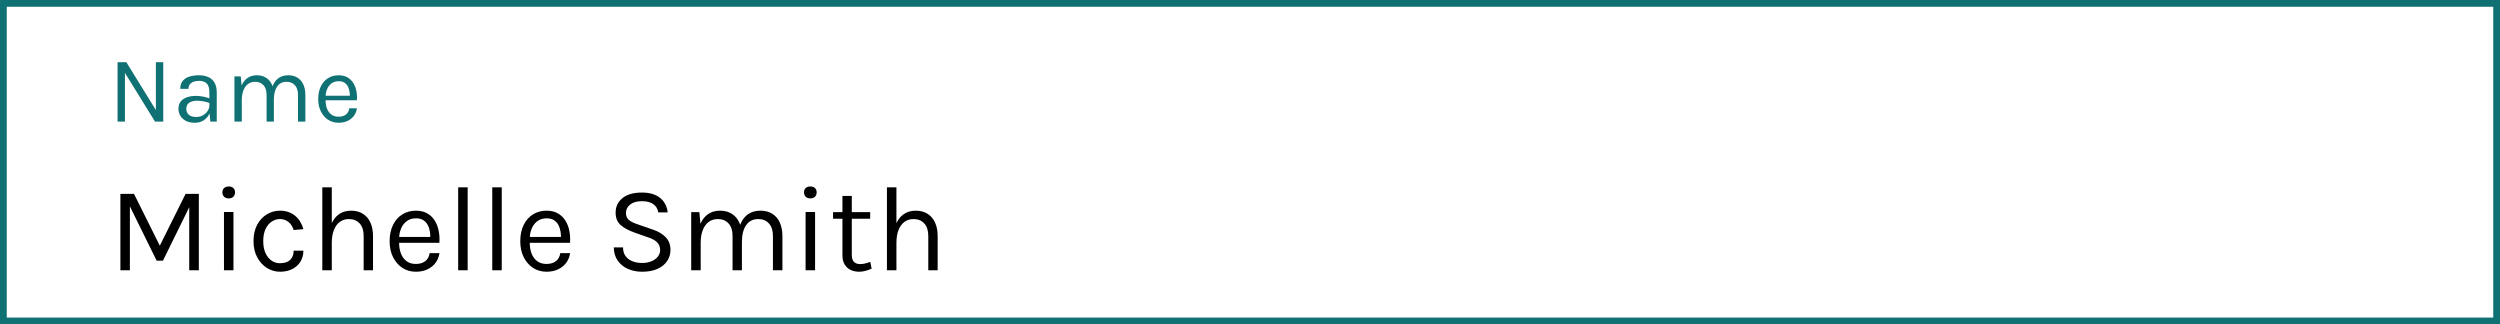 <svg width="370" height="48" viewBox="0 0 370 48" fill="none" xmlns="http://www.w3.org/2000/svg">
<rect x="0" y="0" width="370" height="48" fill="#333333" stroke="none"/>
<rect x="0.5" y="0.5" width="369" height="47" fill="white" stroke="#0F7173"/>
<path d="M17.4 9.208H18.702L23.168 16.446H23.07V9.208H24.162V18H22.944L18.324 10.524H18.492V18H17.4V9.208ZM31.128 18L30.988 16.53V13.66C30.988 13.058 30.86 12.626 30.603 12.365C30.347 12.099 29.962 11.966 29.448 11.966C29.159 11.966 28.895 12.008 28.657 12.092C28.424 12.176 28.237 12.307 28.097 12.484C27.962 12.657 27.894 12.881 27.894 13.156H26.676C26.676 12.671 26.795 12.281 27.033 11.987C27.271 11.688 27.598 11.474 28.013 11.343C28.433 11.208 28.912 11.14 29.448 11.14C29.962 11.14 30.417 11.226 30.813 11.399C31.21 11.572 31.52 11.847 31.744 12.225C31.968 12.598 32.08 13.086 32.08 13.688V18H31.128ZM28.846 18.168C28.296 18.168 27.841 18.07 27.481 17.874C27.122 17.678 26.854 17.424 26.676 17.111C26.499 16.798 26.41 16.469 26.41 16.124C26.41 15.671 26.522 15.303 26.746 15.018C26.975 14.733 27.285 14.526 27.677 14.395C28.069 14.26 28.51 14.192 29 14.192C29.35 14.192 29.7 14.227 30.05 14.297C30.405 14.367 30.75 14.463 31.086 14.584V15.27C30.806 15.158 30.489 15.069 30.134 15.004C29.784 14.939 29.462 14.906 29.168 14.906C28.72 14.906 28.342 14.999 28.034 15.186C27.726 15.368 27.572 15.681 27.572 16.124C27.572 16.451 27.689 16.731 27.922 16.964C28.16 17.197 28.538 17.314 29.056 17.314C29.42 17.314 29.747 17.23 30.036 17.062C30.33 16.889 30.561 16.675 30.729 16.418C30.902 16.161 30.988 15.905 30.988 15.648H31.254C31.254 16.096 31.156 16.511 30.96 16.894C30.769 17.277 30.494 17.585 30.134 17.818C29.775 18.051 29.346 18.168 28.846 18.168ZM44.103 18V14.066C44.103 13.427 43.949 12.941 43.641 12.61C43.338 12.274 42.927 12.106 42.409 12.106C41.803 12.106 41.338 12.342 41.016 12.813C40.694 13.28 40.533 13.926 40.533 14.752H40.029C40.029 14.15 40.088 13.623 40.204 13.17C40.326 12.717 40.501 12.342 40.729 12.043C40.958 11.74 41.236 11.513 41.562 11.364C41.889 11.215 42.26 11.14 42.675 11.14C43.203 11.14 43.653 11.259 44.026 11.497C44.404 11.73 44.694 12.066 44.894 12.505C45.095 12.944 45.195 13.464 45.195 14.066V18H44.103ZM34.695 18V11.308H35.633L35.759 12.652C35.969 12.167 36.263 11.793 36.641 11.532C37.024 11.271 37.481 11.14 38.013 11.14C38.541 11.14 38.991 11.259 39.364 11.497C39.742 11.73 40.032 12.066 40.232 12.505C40.433 12.944 40.533 13.464 40.533 14.066V18H39.455V14.066C39.455 13.427 39.301 12.941 38.993 12.61C38.69 12.274 38.275 12.106 37.747 12.106C37.346 12.106 36.998 12.216 36.704 12.435C36.41 12.654 36.184 12.969 36.025 13.38C35.867 13.786 35.787 14.271 35.787 14.836V18H34.695ZM50.117 18.168C49.538 18.168 49.02 18.021 48.563 17.727C48.11 17.428 47.751 17.015 47.485 16.488C47.224 15.961 47.093 15.354 47.093 14.668C47.093 13.935 47.224 13.305 47.485 12.778C47.746 12.251 48.103 11.847 48.556 11.567C49.013 11.282 49.534 11.14 50.117 11.14C50.626 11.14 51.06 11.243 51.419 11.448C51.778 11.653 52.068 11.931 52.287 12.281C52.506 12.631 52.658 13.028 52.742 13.471C52.831 13.91 52.856 14.365 52.819 14.836H47.975V14.164H52.098L51.776 14.374C51.79 14.099 51.774 13.823 51.727 13.548C51.685 13.273 51.603 13.021 51.482 12.792C51.361 12.559 51.19 12.372 50.971 12.232C50.752 12.092 50.472 12.022 50.131 12.022C49.702 12.022 49.342 12.132 49.053 12.351C48.764 12.57 48.547 12.86 48.402 13.219C48.257 13.574 48.185 13.959 48.185 14.374V14.822C48.185 15.289 48.255 15.706 48.395 16.075C48.54 16.444 48.754 16.735 49.039 16.95C49.324 17.165 49.683 17.272 50.117 17.272C50.551 17.272 50.908 17.167 51.188 16.957C51.468 16.747 51.638 16.437 51.699 16.026H52.833C52.763 16.469 52.604 16.852 52.357 17.174C52.11 17.491 51.795 17.736 51.412 17.909C51.029 18.082 50.598 18.168 50.117 18.168Z" fill="#0F7173"/>
<path d="M17.818 28.696H19.834L23.722 36.508H23.578L27.466 28.696H29.428V40H28.006V30.154H28.258L24.118 38.578H23.182L19.06 30.208H19.222V40H17.818V28.696ZM33.85 29.362C33.562 29.362 33.334 29.281 33.166 29.119C32.998 28.951 32.914 28.732 32.914 28.462C32.914 28.198 32.998 27.988 33.166 27.832C33.334 27.676 33.562 27.598 33.85 27.598C34.138 27.598 34.366 27.676 34.534 27.832C34.702 27.988 34.786 28.198 34.786 28.462C34.786 28.732 34.702 28.951 34.534 29.119C34.366 29.281 34.138 29.362 33.85 29.362ZM33.148 40V31.378H34.552V40H33.148ZM41.444 40.216C40.754 40.216 40.109 40.03 39.509 39.658C38.915 39.286 38.435 38.761 38.069 38.083C37.703 37.405 37.52 36.604 37.52 35.68C37.52 34.732 37.703 33.922 38.069 33.25C38.435 32.578 38.915 32.065 39.509 31.711C40.109 31.357 40.754 31.18 41.444 31.18C41.93 31.18 42.365 31.255 42.749 31.405C43.139 31.549 43.478 31.75 43.766 32.008C44.054 32.266 44.291 32.56 44.477 32.89C44.669 33.214 44.81 33.556 44.9 33.916L43.46 34.042C43.31 33.544 43.058 33.151 42.704 32.863C42.356 32.569 41.93 32.422 41.426 32.422C41 32.422 40.598 32.545 40.22 32.791C39.848 33.031 39.545 33.394 39.311 33.88C39.077 34.36 38.96 34.96 38.96 35.68C38.96 36.346 39.065 36.925 39.275 37.417C39.491 37.903 39.785 38.281 40.157 38.551C40.529 38.821 40.952 38.956 41.426 38.956C42.092 38.956 42.596 38.794 42.938 38.47C43.286 38.14 43.46 37.684 43.46 37.102H44.9C44.9 37.702 44.759 38.236 44.477 38.704C44.195 39.172 43.793 39.541 43.271 39.811C42.755 40.081 42.146 40.216 41.444 40.216ZM53.821 40V34.942C53.821 34.12 53.623 33.496 53.227 33.07C52.837 32.638 52.303 32.422 51.625 32.422C51.109 32.422 50.662 32.563 50.284 32.845C49.906 33.127 49.615 33.532 49.411 34.06C49.207 34.582 49.105 35.206 49.105 35.932H48.565C48.565 34.93 48.697 34.075 48.961 33.367C49.225 32.659 49.609 32.119 50.113 31.747C50.623 31.369 51.241 31.18 51.967 31.18C52.645 31.18 53.224 31.333 53.704 31.639C54.19 31.939 54.562 32.371 54.82 32.935C55.078 33.499 55.207 34.168 55.207 34.942V40H53.821ZM47.701 40V27.724H49.105V40H47.701ZM61.552 40.216C60.808 40.216 60.142 40.027 59.554 39.649C58.972 39.265 58.51 38.734 58.168 38.056C57.832 37.378 57.664 36.598 57.664 35.716C57.664 34.774 57.832 33.964 58.168 33.286C58.504 32.608 58.963 32.089 59.545 31.729C60.133 31.363 60.802 31.18 61.552 31.18C62.206 31.18 62.764 31.312 63.226 31.576C63.688 31.84 64.06 32.197 64.342 32.647C64.624 33.097 64.819 33.607 64.927 34.177C65.041 34.741 65.074 35.326 65.026 35.932H58.798V35.068H64.099L63.685 35.338C63.703 34.984 63.682 34.63 63.622 34.276C63.568 33.922 63.463 33.598 63.307 33.304C63.151 33.004 62.932 32.764 62.65 32.584C62.368 32.404 62.008 32.314 61.57 32.314C61.018 32.314 60.556 32.455 60.184 32.737C59.812 33.019 59.533 33.391 59.347 33.853C59.161 34.309 59.068 34.804 59.068 35.338V35.914C59.068 36.514 59.158 37.051 59.338 37.525C59.524 37.999 59.8 38.374 60.166 38.65C60.532 38.926 60.994 39.064 61.552 39.064C62.11 39.064 62.569 38.929 62.929 38.659C63.289 38.389 63.508 37.99 63.586 37.462H65.044C64.954 38.032 64.75 38.524 64.432 38.938C64.114 39.346 63.709 39.661 63.217 39.883C62.725 40.105 62.17 40.216 61.552 40.216ZM67.81 40V27.724H69.214V40H67.81ZM72.855 40V27.724H74.259V40H72.855ZM80.888 40.216C80.144 40.216 79.478 40.027 78.89 39.649C78.308 39.265 77.846 38.734 77.504 38.056C77.168 37.378 77 36.598 77 35.716C77 34.774 77.168 33.964 77.504 33.286C77.84 32.608 78.299 32.089 78.881 31.729C79.469 31.363 80.138 31.18 80.888 31.18C81.542 31.18 82.1 31.312 82.562 31.576C83.024 31.84 83.396 32.197 83.678 32.647C83.96 33.097 84.155 33.607 84.263 34.177C84.377 34.741 84.41 35.326 84.362 35.932H78.134V35.068H83.435L83.021 35.338C83.039 34.984 83.018 34.63 82.958 34.276C82.904 33.922 82.799 33.598 82.643 33.304C82.487 33.004 82.268 32.764 81.986 32.584C81.704 32.404 81.344 32.314 80.906 32.314C80.354 32.314 79.892 32.455 79.52 32.737C79.148 33.019 78.869 33.391 78.683 33.853C78.497 34.309 78.404 34.804 78.404 35.338V35.914C78.404 36.514 78.494 37.051 78.674 37.525C78.86 37.999 79.136 38.374 79.502 38.65C79.868 38.926 80.33 39.064 80.888 39.064C81.446 39.064 81.905 38.929 82.265 38.659C82.625 38.389 82.844 37.99 82.922 37.462H84.38C84.29 38.032 84.086 38.524 83.768 38.938C83.45 39.346 83.045 39.661 82.553 39.883C82.061 40.105 81.506 40.216 80.888 40.216ZM95.036 40.216C94.28 40.216 93.587 40.081 92.957 39.811C92.327 39.535 91.82 39.13 91.436 38.596C91.052 38.062 90.854 37.402 90.842 36.616H92.21C92.21 37.144 92.339 37.579 92.597 37.921C92.855 38.257 93.197 38.509 93.623 38.677C94.049 38.839 94.514 38.92 95.018 38.92C95.564 38.92 96.038 38.833 96.44 38.659C96.842 38.485 97.151 38.257 97.367 37.975C97.589 37.687 97.7 37.372 97.7 37.03C97.7 36.55 97.553 36.163 97.259 35.869C96.965 35.569 96.53 35.326 95.954 35.14L93.956 34.438C93.02 34.102 92.312 33.718 91.832 33.286C91.352 32.854 91.112 32.248 91.112 31.468C91.112 30.592 91.448 29.878 92.12 29.326C92.798 28.774 93.758 28.498 95 28.498C96.152 28.498 97.052 28.765 97.7 29.299C98.348 29.827 98.72 30.538 98.816 31.432H97.43C97.34 30.91 97.094 30.505 96.692 30.217C96.296 29.923 95.732 29.776 95 29.776C94.256 29.776 93.677 29.941 93.263 30.271C92.849 30.601 92.642 31.018 92.642 31.522C92.642 31.936 92.771 32.266 93.029 32.512C93.293 32.752 93.704 32.968 94.262 33.16L96.602 33.97C97.412 34.24 98.051 34.618 98.519 35.104C98.993 35.59 99.23 36.22 99.23 36.994C99.23 37.594 99.068 38.137 98.744 38.623C98.426 39.109 97.955 39.496 97.331 39.784C96.707 40.072 95.942 40.216 95.036 40.216ZM114.394 40V34.942C114.394 34.12 114.196 33.496 113.8 33.07C113.41 32.638 112.882 32.422 112.216 32.422C111.436 32.422 110.839 32.725 110.425 33.331C110.011 33.931 109.804 34.762 109.804 35.824H109.156C109.156 35.05 109.231 34.372 109.381 33.79C109.537 33.208 109.762 32.725 110.056 32.341C110.35 31.951 110.707 31.66 111.127 31.468C111.547 31.276 112.024 31.18 112.558 31.18C113.236 31.18 113.815 31.333 114.295 31.639C114.781 31.939 115.153 32.371 115.411 32.935C115.669 33.499 115.798 34.168 115.798 34.942V40H114.394ZM102.298 40V31.396H103.504L103.666 33.124C103.936 32.5 104.314 32.02 104.8 31.684C105.292 31.348 105.88 31.18 106.564 31.18C107.242 31.18 107.821 31.333 108.301 31.639C108.787 31.939 109.159 32.371 109.417 32.935C109.675 33.499 109.804 34.168 109.804 34.942V40H108.418V34.942C108.418 34.12 108.22 33.496 107.824 33.07C107.434 32.638 106.9 32.422 106.222 32.422C105.706 32.422 105.259 32.563 104.881 32.845C104.503 33.127 104.212 33.532 104.008 34.06C103.804 34.582 103.702 35.206 103.702 35.932V40H102.298ZM119.93 29.362C119.642 29.362 119.414 29.281 119.246 29.119C119.078 28.951 118.994 28.732 118.994 28.462C118.994 28.198 119.078 27.988 119.246 27.832C119.414 27.676 119.642 27.598 119.93 27.598C120.218 27.598 120.446 27.676 120.614 27.832C120.782 27.988 120.866 28.198 120.866 28.462C120.866 28.732 120.782 28.951 120.614 29.119C120.446 29.281 120.218 29.362 119.93 29.362ZM119.228 40V31.378H120.632V40H119.228ZM127.146 40.216C126.678 40.216 126.258 40.126 125.886 39.946C125.514 39.766 125.22 39.496 125.004 39.136C124.788 38.776 124.68 38.326 124.68 37.786V29.002H126.066V37.75C126.066 38.638 126.48 39.082 127.308 39.082C127.554 39.082 127.791 39.055 128.019 39.001C128.253 38.947 128.514 38.866 128.802 38.758L129 39.766C128.694 39.898 128.388 40.006 128.082 40.09C127.782 40.174 127.47 40.216 127.146 40.216ZM123.294 32.368V31.396H128.784V32.368H123.294ZM137.387 40V34.942C137.387 34.12 137.189 33.496 136.793 33.07C136.403 32.638 135.869 32.422 135.191 32.422C134.675 32.422 134.228 32.563 133.85 32.845C133.472 33.127 133.181 33.532 132.977 34.06C132.773 34.582 132.671 35.206 132.671 35.932H132.131C132.131 34.93 132.263 34.075 132.527 33.367C132.791 32.659 133.175 32.119 133.679 31.747C134.189 31.369 134.807 31.18 135.533 31.18C136.211 31.18 136.79 31.333 137.27 31.639C137.756 31.939 138.128 32.371 138.386 32.935C138.644 33.499 138.773 34.168 138.773 34.942V40H137.387ZM131.267 40V27.724H132.671V40H131.267Z" fill="black"/>
</svg>
